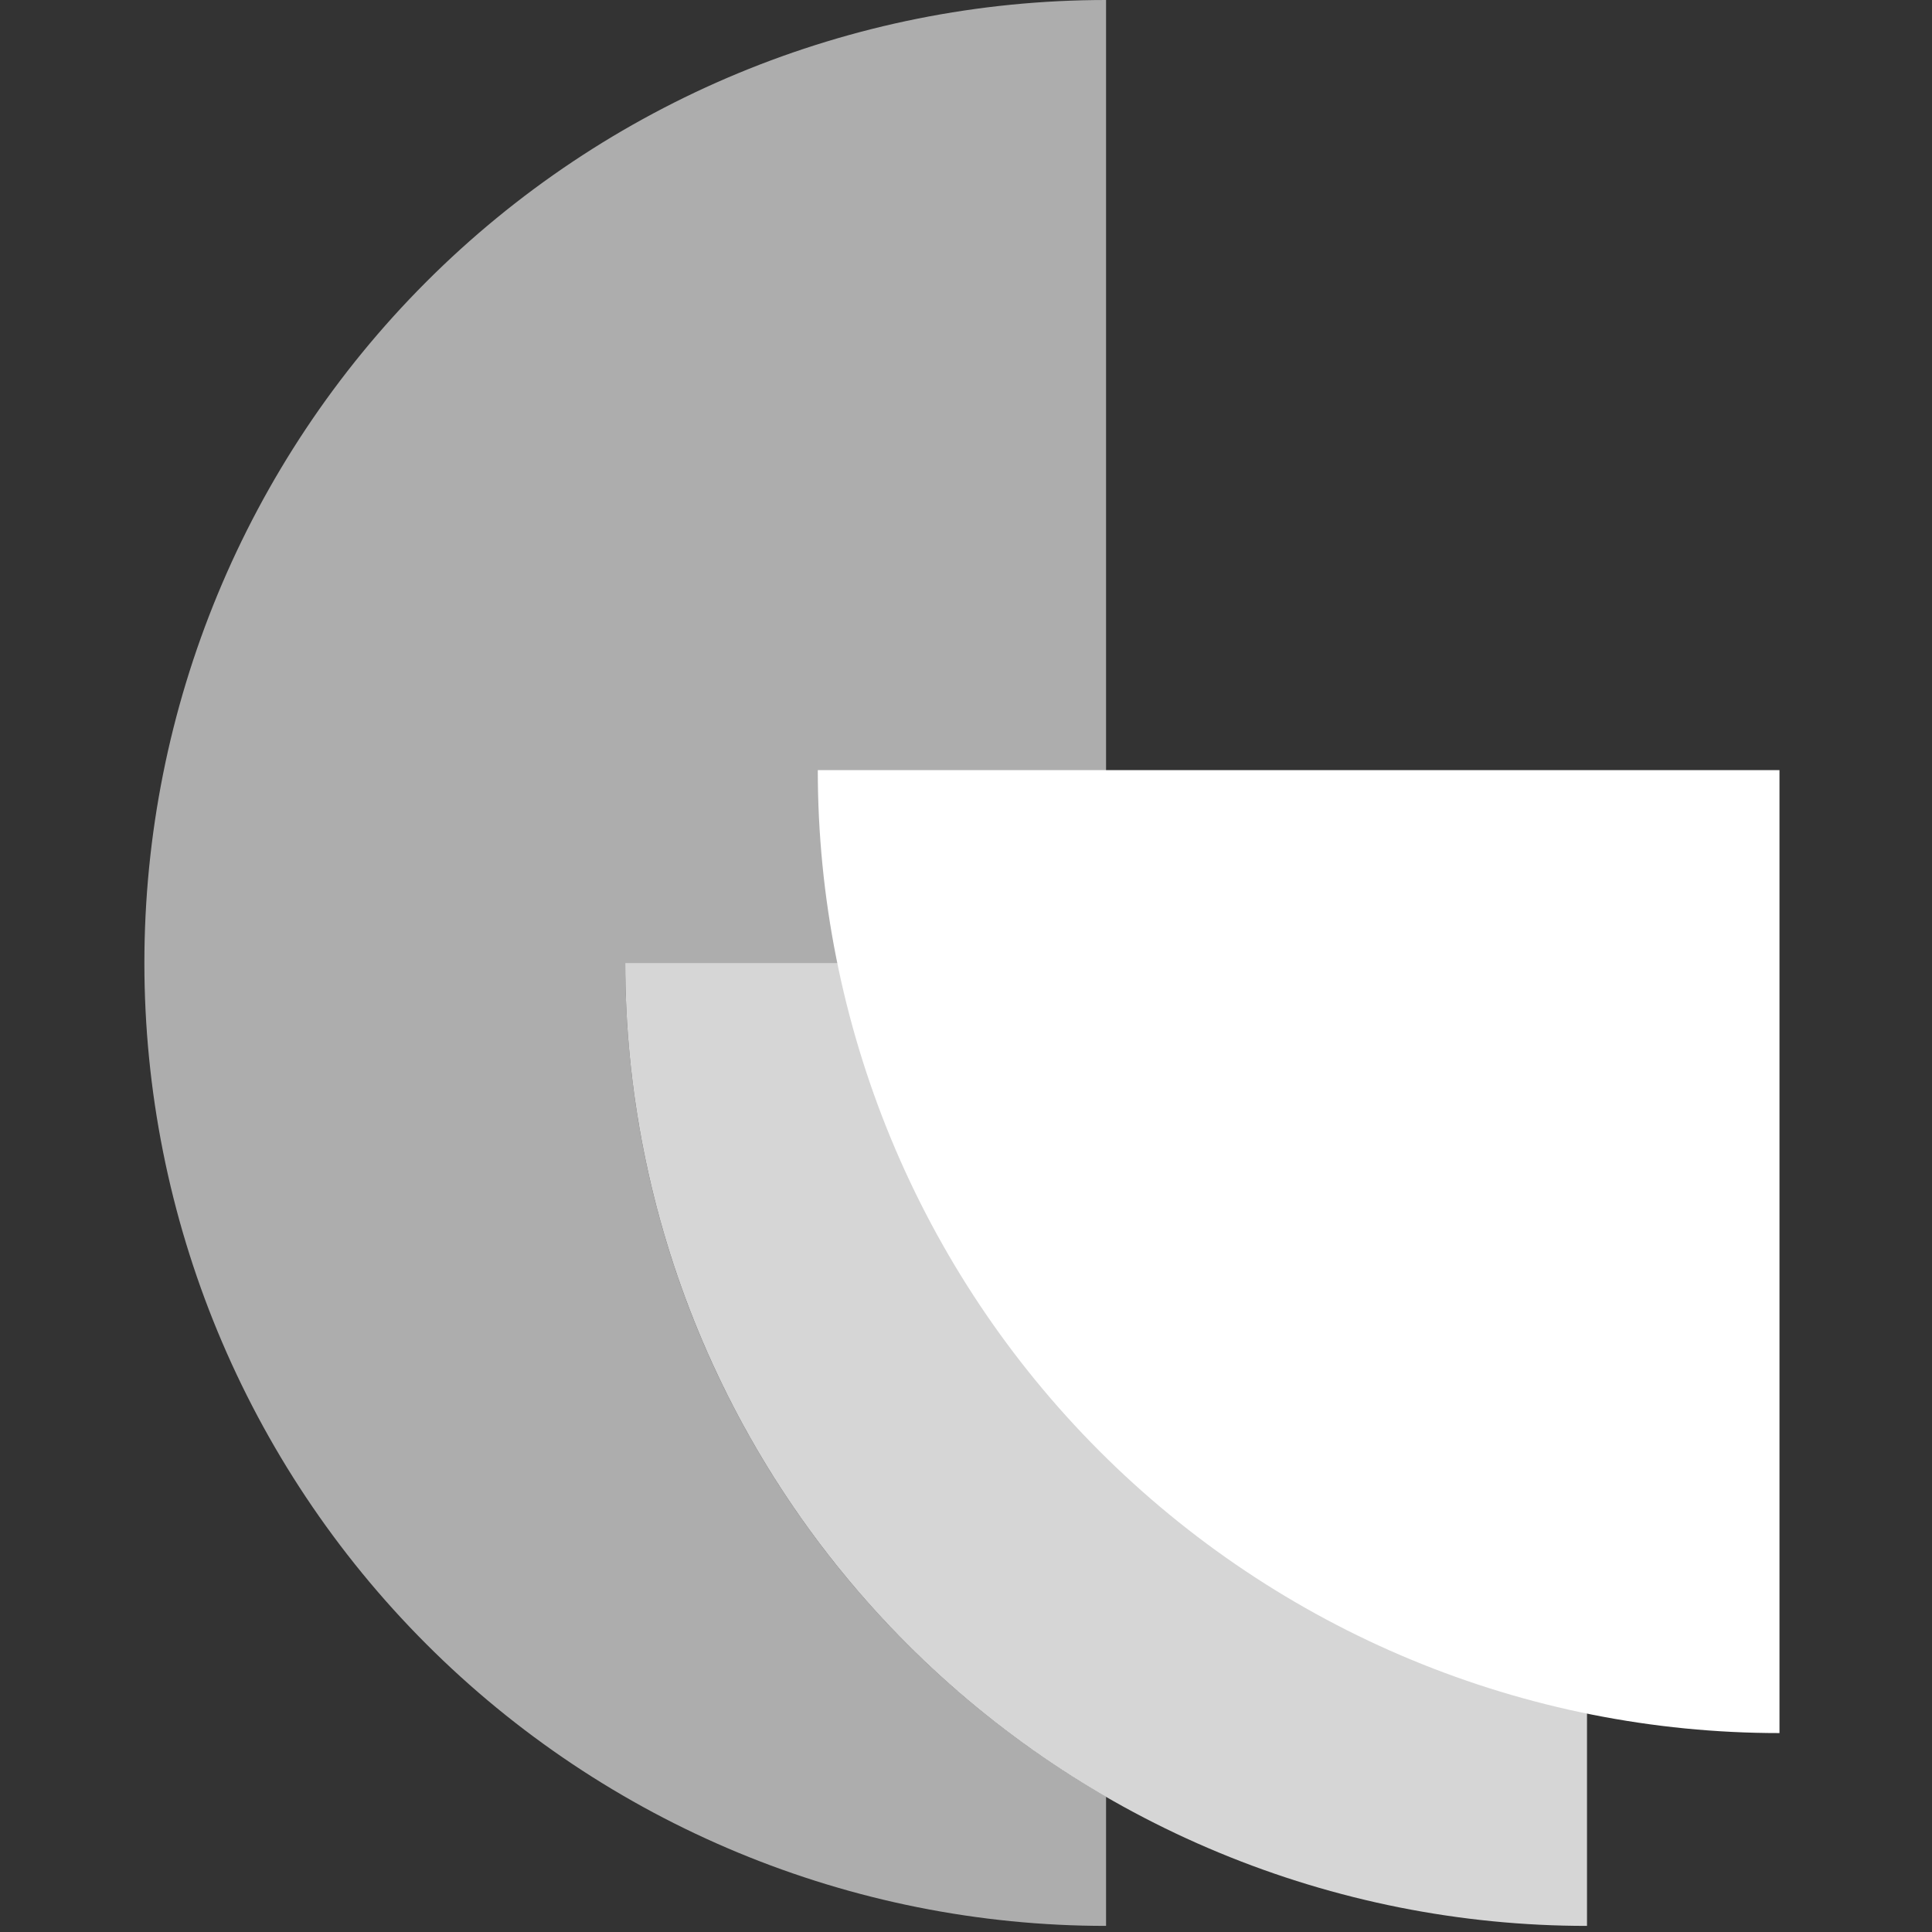 <svg width="56" height="56" viewBox="0 0 56 56" fill="none" xmlns="http://www.w3.org/2000/svg">
<rect x="0" y="0" width="56" height="56" fill="#333333" stroke="none"/>
<path opacity="0.8" d="M18.123 27.912C18.123 31.577 18.844 35.207 20.245 38.593C21.646 41.98 23.699 45.057 26.288 47.649C28.877 50.241 31.95 52.297 35.332 53.699C38.714 55.102 42.339 55.824 46 55.823V27.912H18.123Z" fill="white"/>
<path d="M23.704 22.323C23.704 25.988 24.425 29.618 25.825 33.005C27.226 36.391 29.279 39.468 31.868 42.06C34.456 44.652 37.529 46.708 40.911 48.11C44.294 49.513 47.918 50.235 51.579 50.234V22.323H23.704Z" fill="white"/>
<path opacity="0.6" d="M18.123 27.912H32.06V0C24.667 1.10308e-07 17.577 2.941 12.35 8.175C7.122 13.41 4.185 20.509 4.185 27.912C4.185 35.314 7.122 42.414 12.35 47.648C17.577 52.883 24.667 55.823 32.06 55.823V52.081C27.822 49.633 24.302 46.11 21.856 41.867C19.409 37.624 18.122 32.811 18.123 27.912Z" fill="white"/>
</svg>
